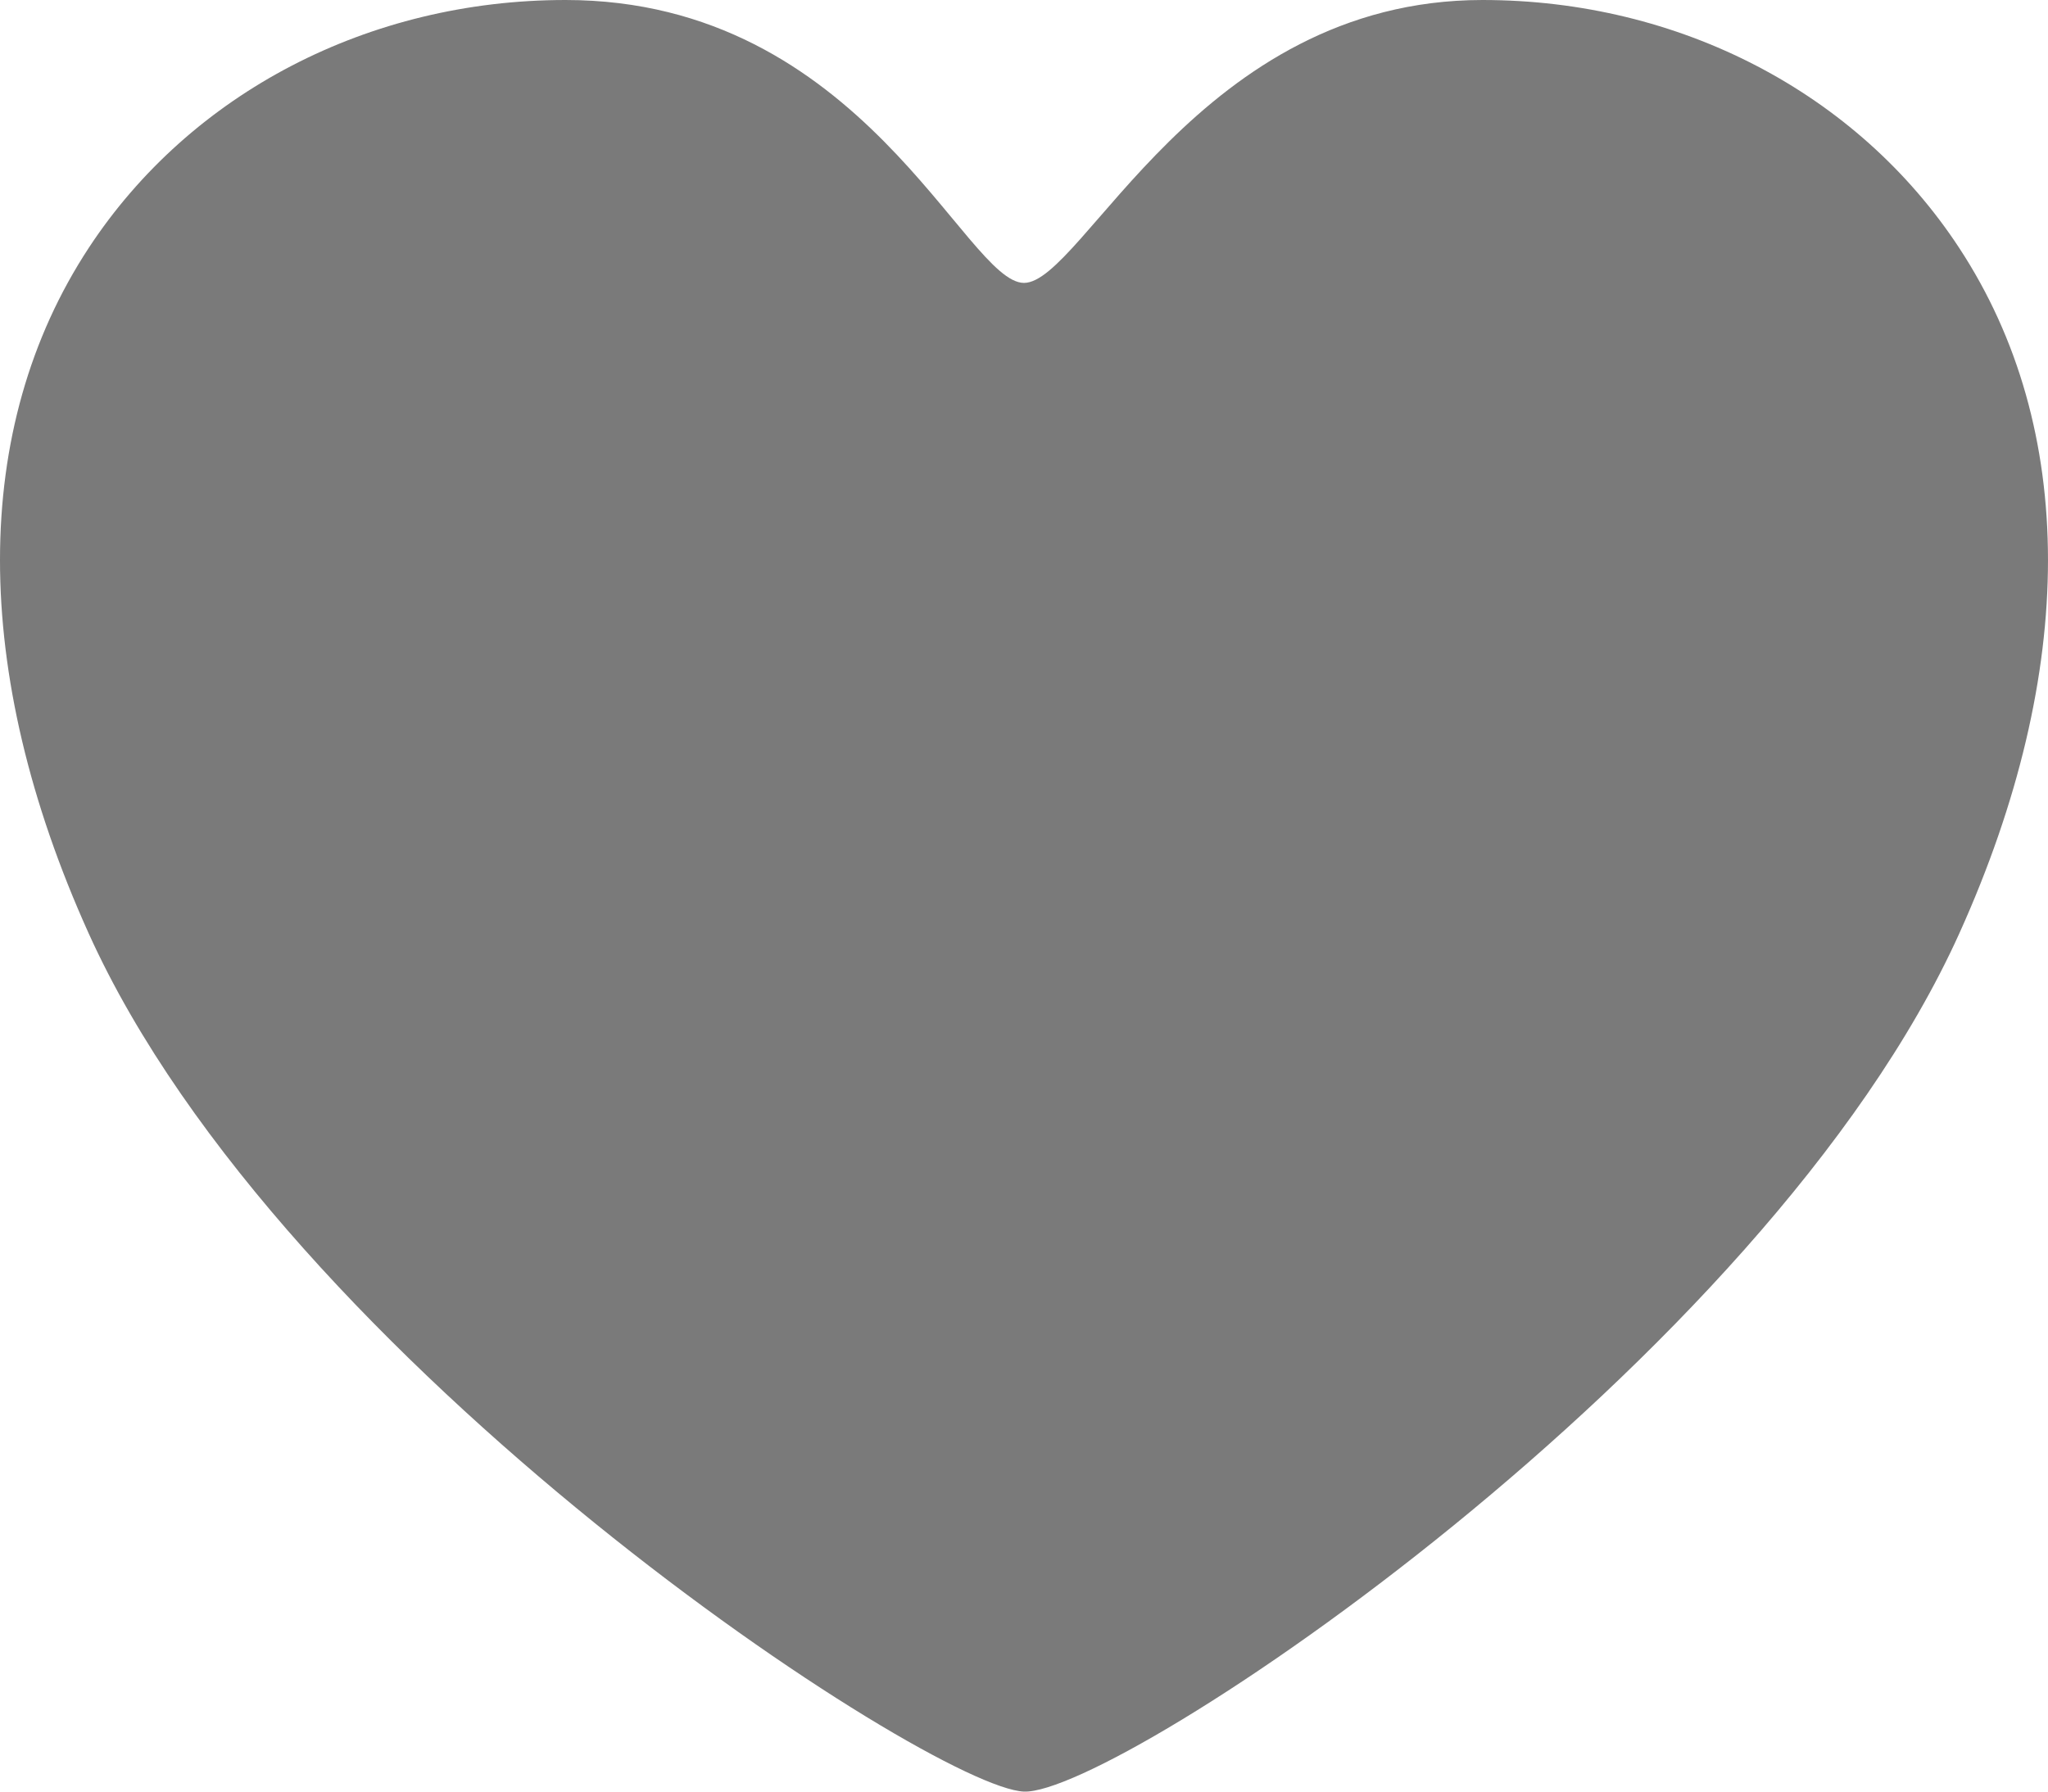 <svg width="24" height="21" viewBox="0 0 24 21" fill="none" xmlns="http://www.w3.org/2000/svg">
<path fill-rule="evenodd" clip-rule="evenodd" d="M12 21C13.089 21.041 20.68 15.996 22.962 10.938C24.347 7.869 24.346 5.016 22.958 2.904C21.764 1.085 19.675 0 17.373 0C14.054 0 12.69 3.316 12 3.316C11.31 3.316 10.107 0 6.627 0C4.324 0 2.236 1.086 1.041 2.904C-0.346 5.016 -0.347 7.869 1.038 10.938C3.32 15.995 10.911 20.958 12 21Z" fill="#7A7A7A"/>
</svg>
